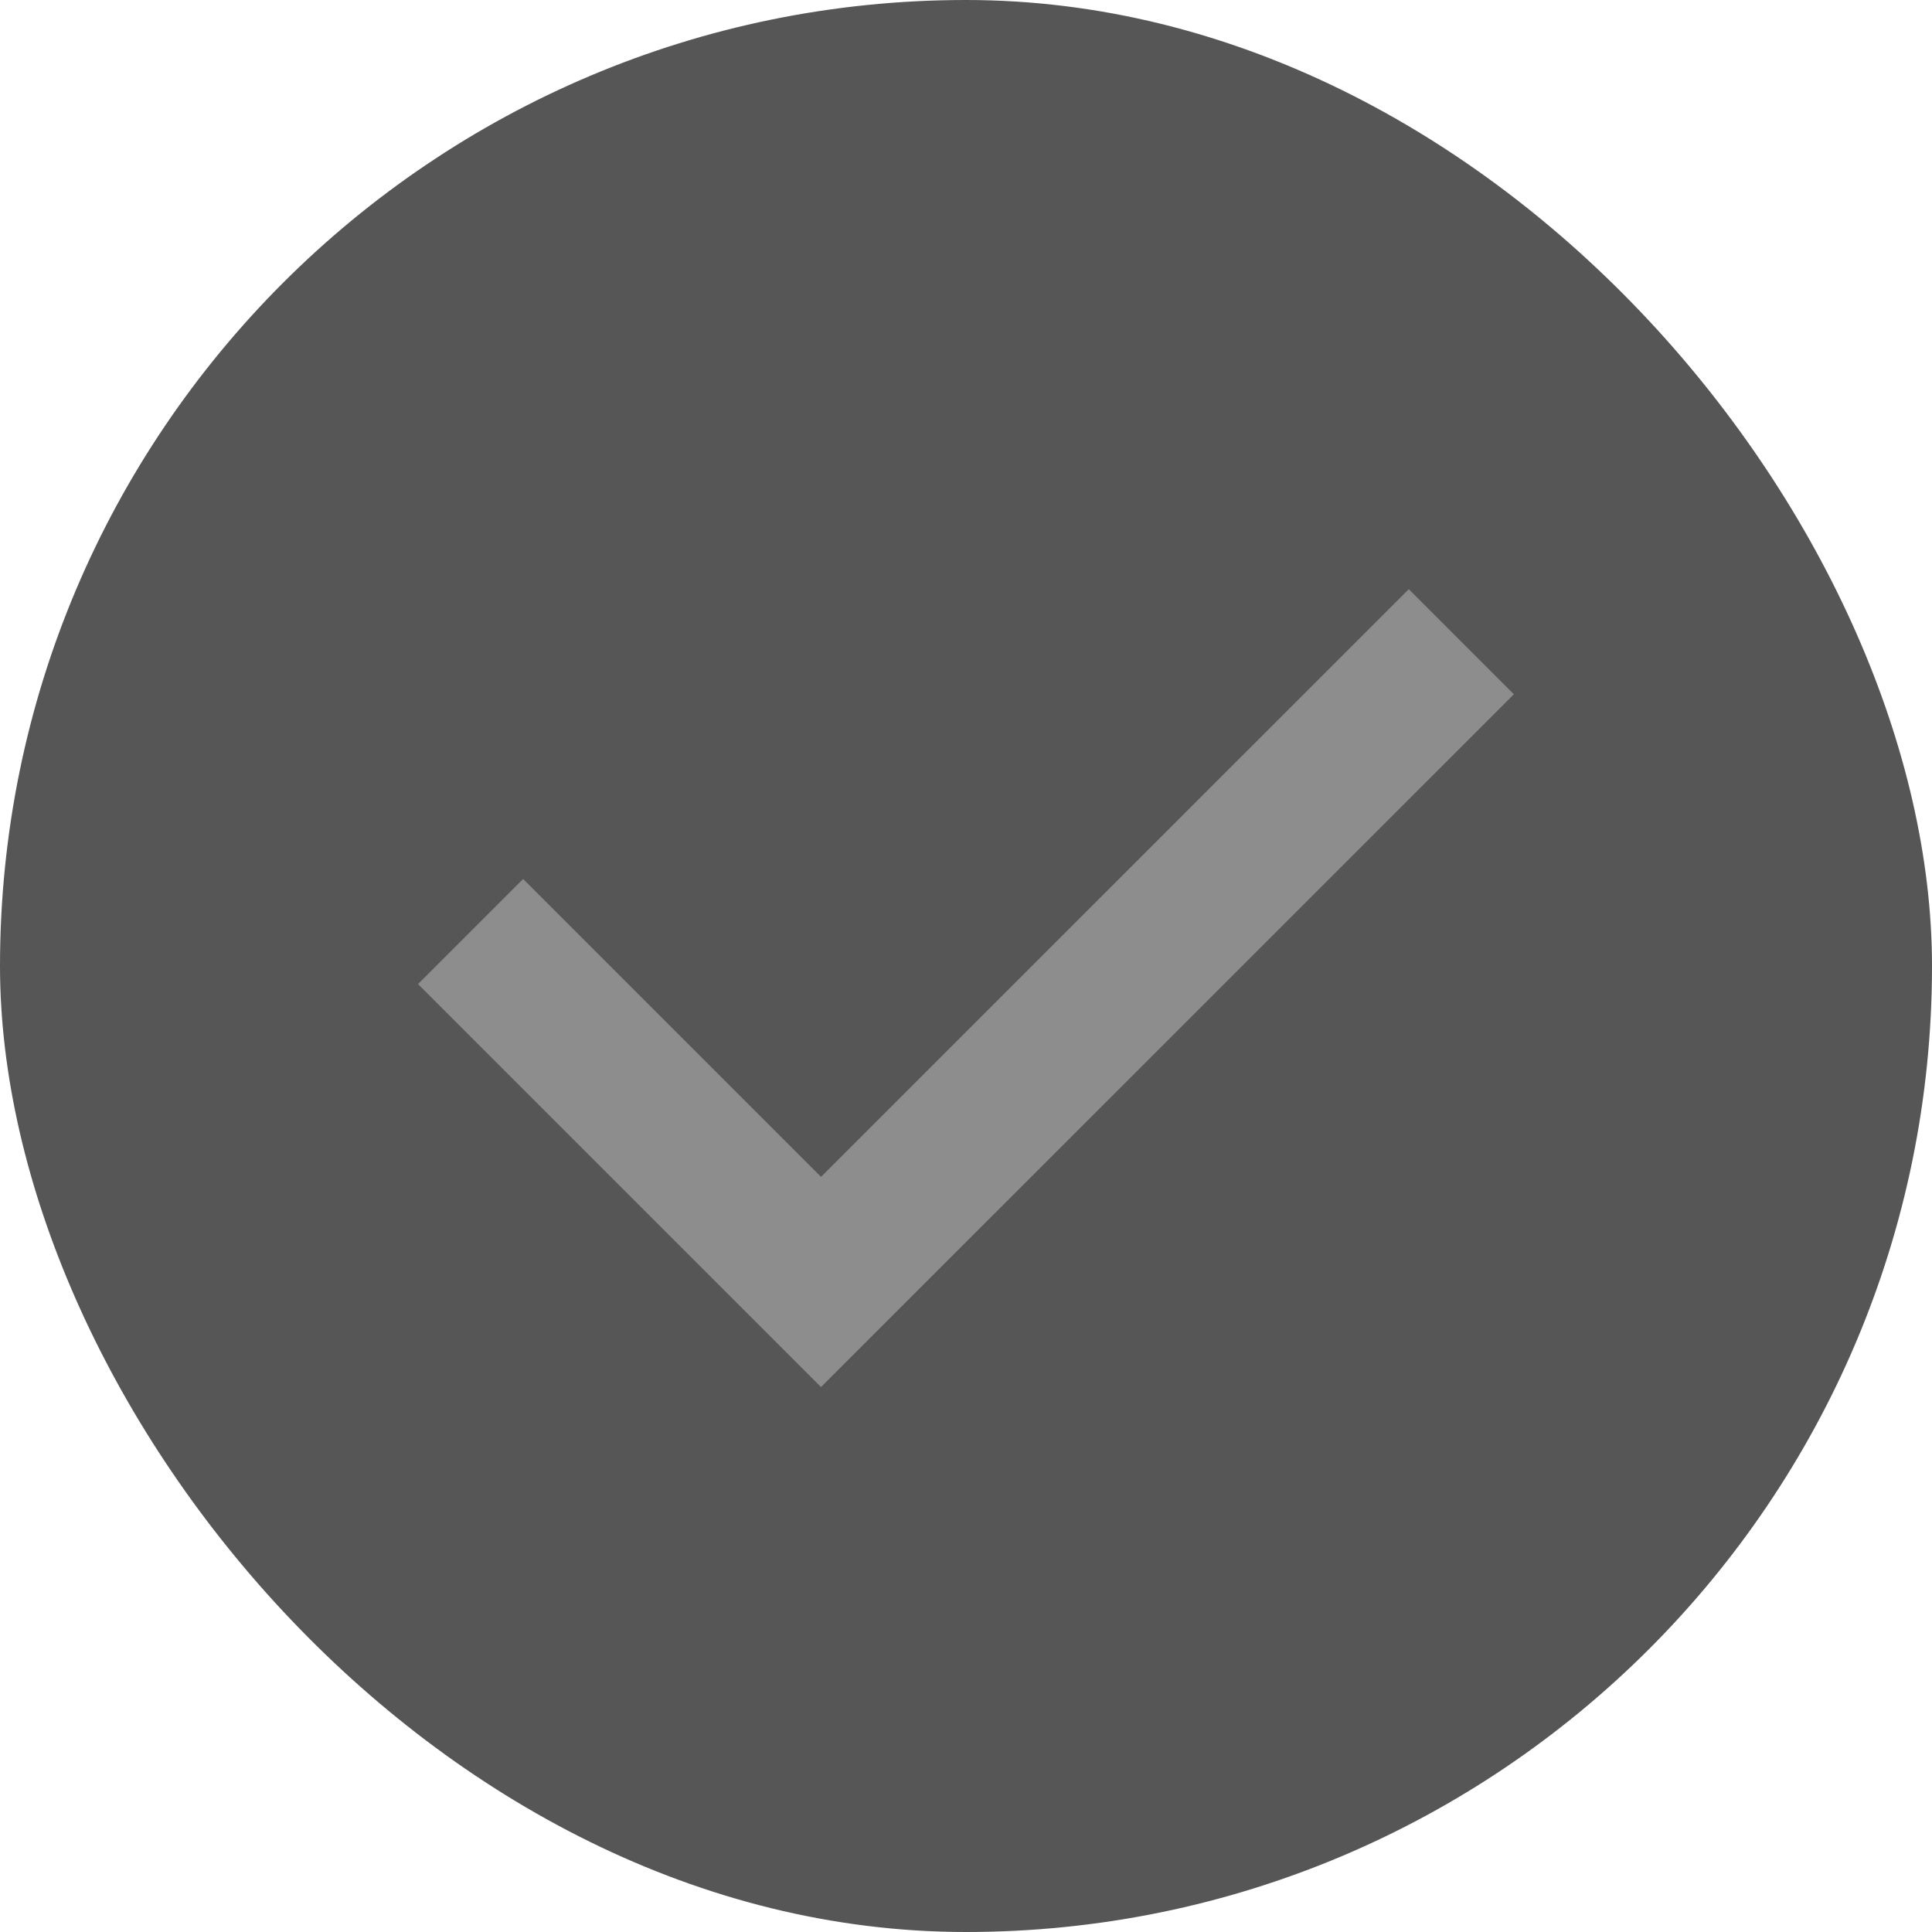 <svg width="26" height="26" viewBox="0 0 26 26" fill="none" xmlns="http://www.w3.org/2000/svg">
<rect width="26" height="26" rx="13" fill="#565656"/>
<g clip-path="url(#clip0_16_972)">
<path d="M6.333 12.536L11.049 17.252L19.666 8.636" stroke="#8D8D8D" stroke-width="2"/>
</g>
<defs>
<clipPath id="clip0_16_972">
<rect width="20" height="20" fill="white" transform="translate(3 3)"/>
</clipPath>
</defs>
</svg>
